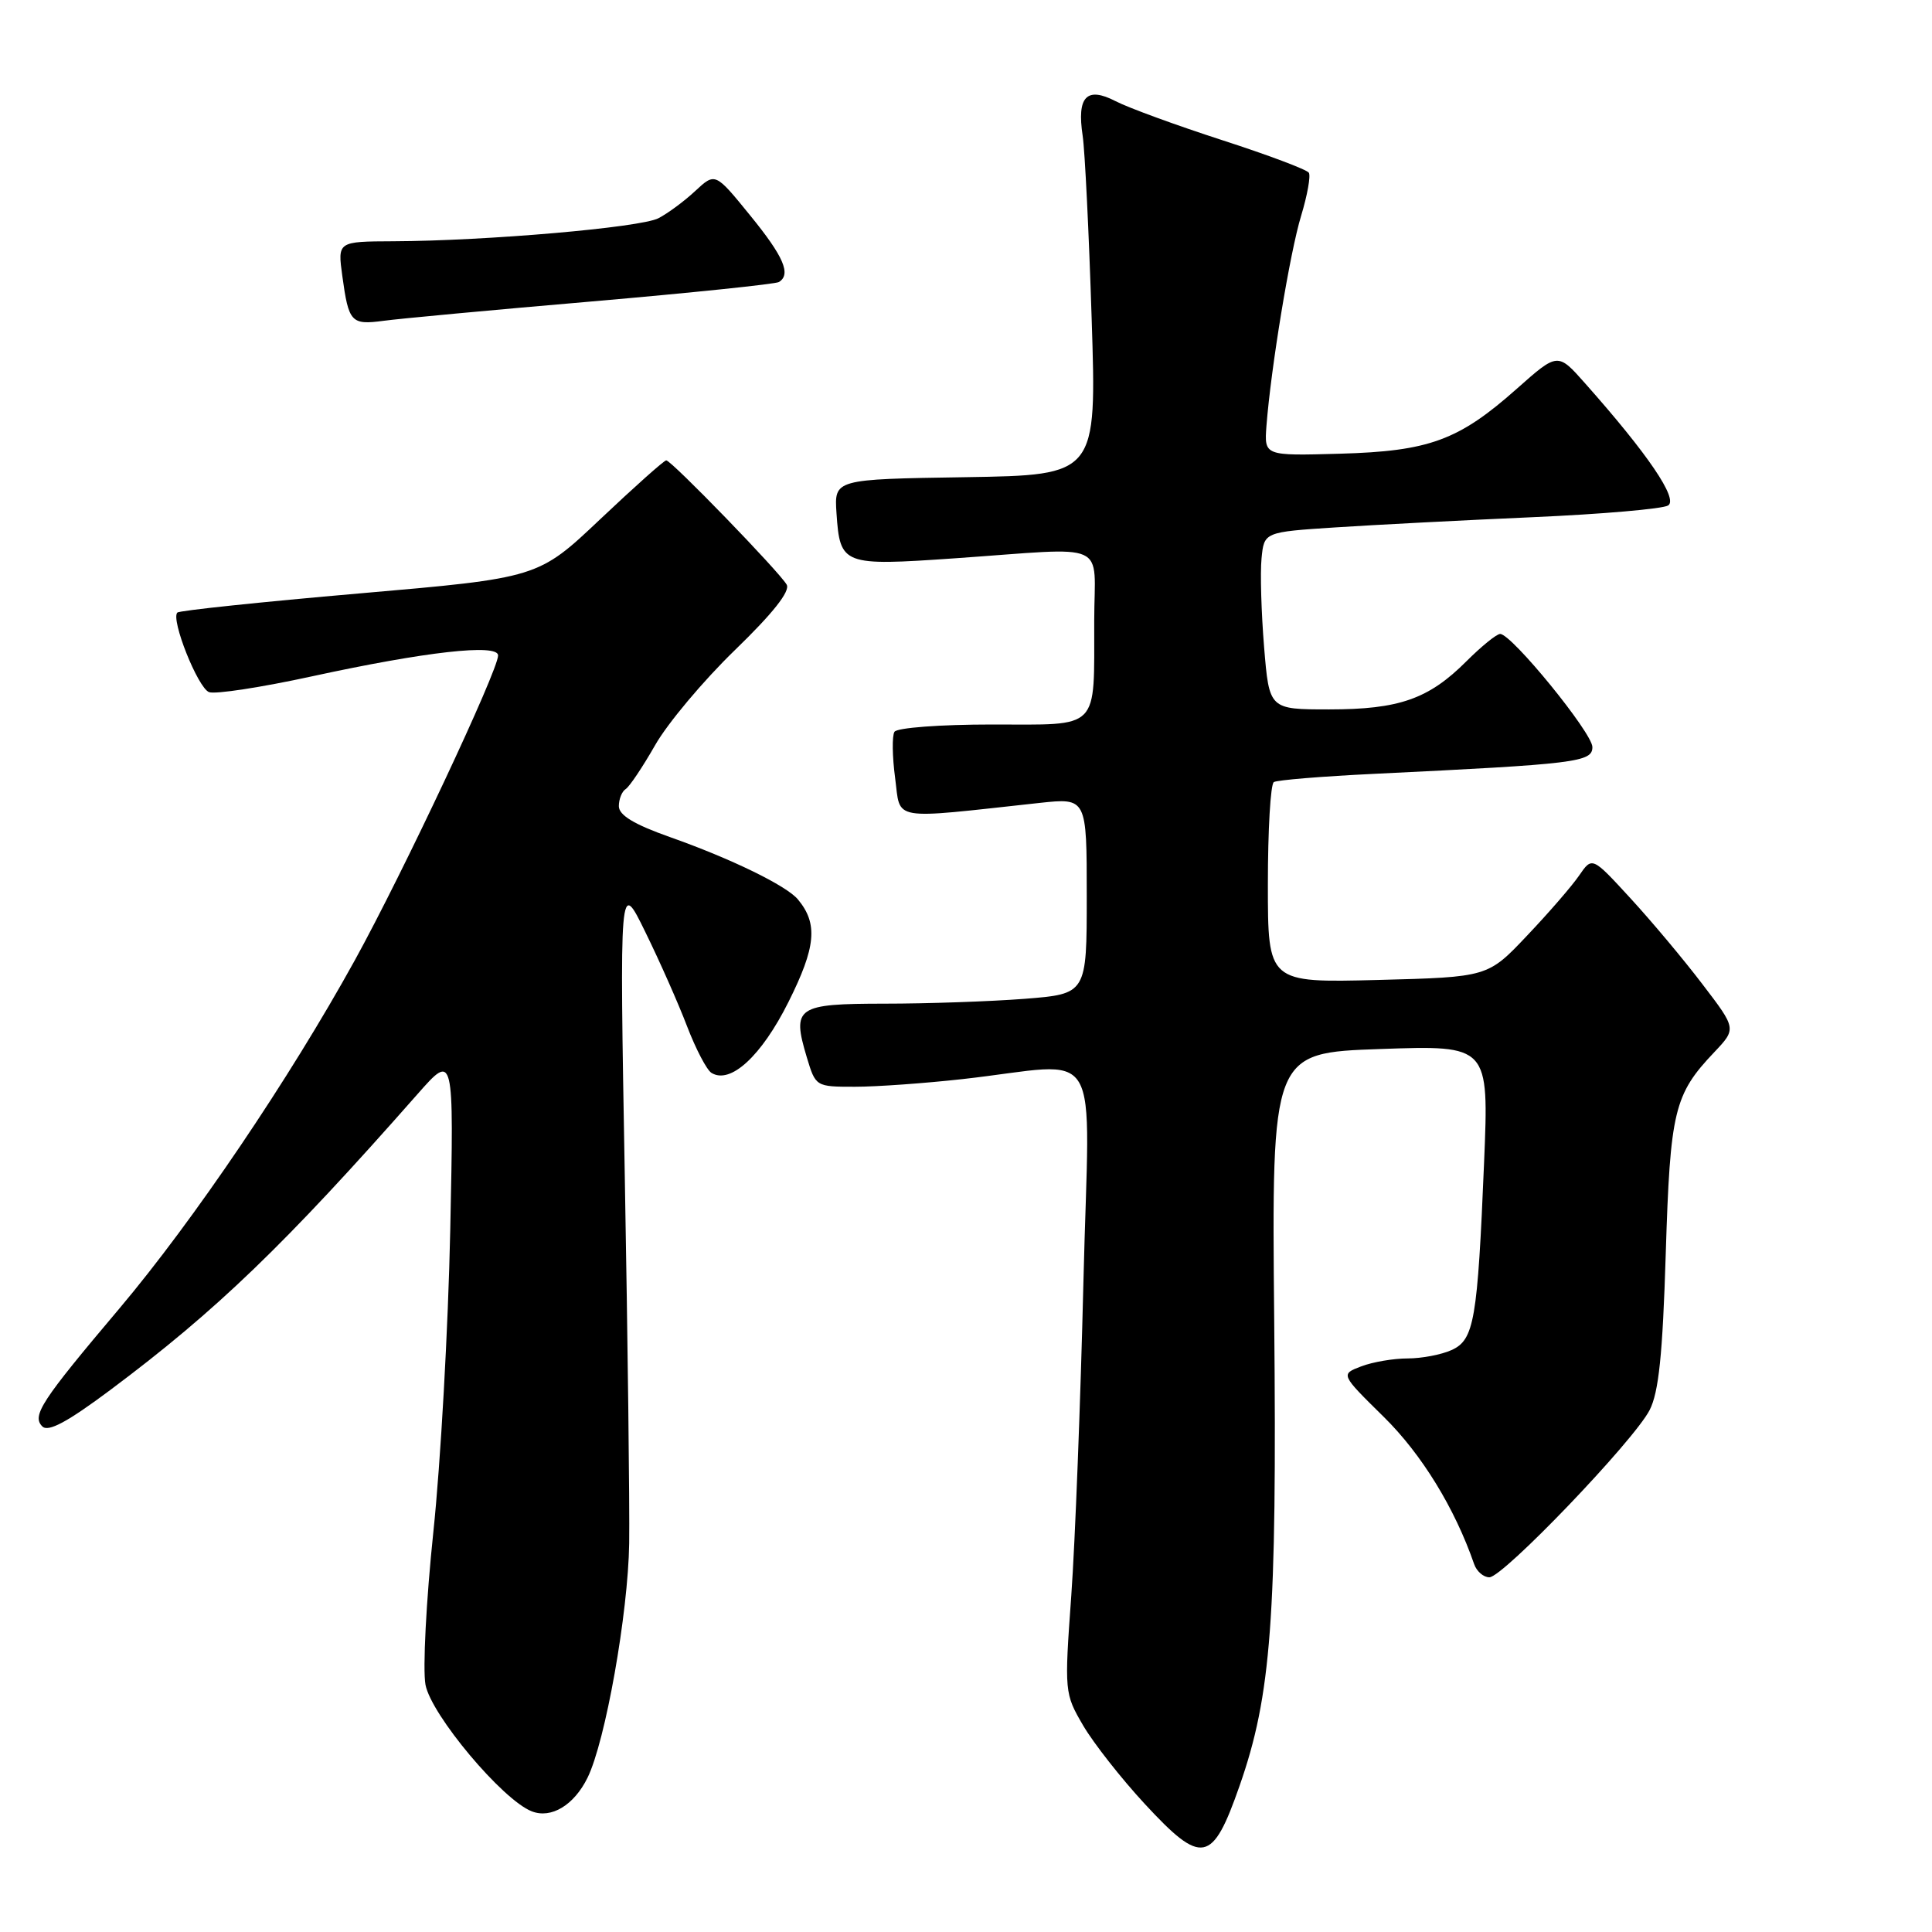 <?xml version="1.0" encoding="UTF-8" standalone="no"?>
<!DOCTYPE svg PUBLIC "-//W3C//DTD SVG 1.1//EN" "http://www.w3.org/Graphics/SVG/1.1/DTD/svg11.dtd" >
<svg xmlns="http://www.w3.org/2000/svg" xmlns:xlink="http://www.w3.org/1999/xlink" version="1.1" viewBox="0 0 256 256">
 <g >
 <path fill="currentColor"
d=" M 164.25 236.63 C 168.45 224.63 169.21 214.45 168.84 175.00 C 168.50 139.50 168.50 139.50 182.90 139.00 C 197.29 138.50 197.29 138.50 196.65 154.00 C 195.78 174.97 195.34 177.53 192.34 178.89 C 191.00 179.50 188.38 180.00 186.52 180.00 C 184.65 180.00 181.89 180.47 180.37 181.05 C 177.62 182.10 177.62 182.10 183.35 187.74 C 188.37 192.68 192.76 199.82 195.33 207.25 C 195.66 208.21 196.57 209.00 197.35 209.00 C 199.16 209.00 216.46 190.95 218.58 186.85 C 219.79 184.50 220.31 179.51 220.72 166.13 C 221.31 147.16 221.82 145.03 227.16 139.41 C 230.09 136.31 230.09 136.31 225.58 130.41 C 223.11 127.16 218.81 122.03 216.02 119.00 C 210.97 113.50 210.97 113.50 209.25 116.00 C 208.31 117.38 205.20 120.97 202.34 123.98 C 197.15 129.47 197.15 129.47 182.57 129.85 C 168.00 130.22 168.00 130.22 168.00 117.17 C 168.00 109.99 168.35 103.90 168.79 103.63 C 169.22 103.36 175.18 102.87 182.04 102.54 C 208.91 101.24 211.00 100.99 211.00 98.99 C 211.00 97.12 200.30 84.00 198.78 84.00 C 198.31 84.00 196.31 85.63 194.32 87.61 C 189.31 92.63 185.39 94.00 176.12 94.00 C 168.18 94.00 168.18 94.00 167.50 85.75 C 167.13 81.21 166.97 75.92 167.16 74.00 C 167.50 70.50 167.50 70.50 177.00 69.88 C 182.22 69.54 193.97 68.93 203.10 68.53 C 212.23 68.13 220.30 67.43 221.03 66.98 C 222.41 66.13 218.35 60.16 210.03 50.79 C 206.41 46.70 206.41 46.70 201.01 51.49 C 193.28 58.36 189.37 59.79 177.51 60.12 C 167.52 60.40 167.52 60.40 167.81 56.45 C 168.40 48.80 170.92 33.44 172.41 28.58 C 173.23 25.87 173.69 23.31 173.43 22.89 C 173.17 22.47 168.00 20.53 161.94 18.57 C 155.89 16.61 149.53 14.29 147.83 13.41 C 143.98 11.42 142.67 12.80 143.46 18.00 C 143.75 19.93 144.29 30.83 144.65 42.23 C 145.32 62.95 145.32 62.95 127.93 63.23 C 110.54 63.50 110.54 63.50 110.84 68.00 C 111.31 74.88 111.64 75.01 126.50 73.98 C 147.34 72.53 145.00 71.48 144.99 82.25 C 144.96 96.96 145.91 96.00 131.44 96.00 C 124.58 96.00 118.85 96.43 118.52 96.97 C 118.19 97.50 118.23 100.26 118.61 103.10 C 119.37 108.85 117.73 108.57 137.75 106.39 C 144.00 105.72 144.00 105.72 144.00 118.71 C 144.00 131.70 144.00 131.70 135.75 132.35 C 131.21 132.70 122.87 132.99 117.22 132.99 C 105.55 133.00 104.91 133.43 106.90 140.08 C 108.08 143.99 108.09 144.00 113.29 144.00 C 116.16 144.00 122.55 143.54 127.50 142.99 C 146.53 140.88 144.34 137.21 143.56 169.83 C 143.18 185.60 142.46 204.32 141.95 211.43 C 141.03 224.22 141.05 224.40 143.53 228.65 C 144.92 231.01 148.58 235.67 151.68 239.02 C 159.27 247.22 160.64 246.96 164.25 236.63 Z  M 77.85 235.56 C 80.22 230.74 83.23 213.79 83.37 204.50 C 83.44 199.55 83.18 177.72 82.79 156.00 C 82.09 116.50 82.09 116.50 85.51 123.50 C 87.40 127.35 89.89 132.97 91.04 135.99 C 92.20 139.01 93.65 141.78 94.27 142.16 C 96.78 143.72 100.89 139.94 104.47 132.78 C 108.12 125.49 108.41 122.40 105.73 119.18 C 104.22 117.36 96.88 113.78 88.75 110.91 C 84.00 109.23 82.00 108.01 82.00 106.82 C 82.00 105.88 82.41 104.87 82.90 104.56 C 83.40 104.25 85.15 101.64 86.80 98.75 C 88.44 95.86 93.20 90.19 97.38 86.14 C 102.41 81.27 104.73 78.34 104.24 77.47 C 103.29 75.79 88.96 61.00 88.28 61.00 C 88.00 61.00 84.07 64.51 79.54 68.79 C 71.31 76.58 71.31 76.58 47.65 78.63 C 34.63 79.76 23.77 80.90 23.50 81.17 C 22.60 82.07 26.22 91.15 27.70 91.71 C 28.50 92.02 34.63 91.08 41.33 89.62 C 56.37 86.35 66.00 85.26 66.00 86.85 C 66.00 88.86 53.39 115.68 47.01 127.25 C 38.33 142.98 25.64 161.74 15.83 173.37 C 5.44 185.67 4.19 187.59 5.61 189.01 C 6.39 189.79 8.92 188.43 14.60 184.19 C 28.69 173.66 37.72 164.96 55.32 144.98 C 60.15 139.50 60.15 139.50 59.66 163.00 C 59.39 175.93 58.38 193.93 57.42 203.00 C 56.47 212.07 56.00 221.18 56.38 223.24 C 57.14 227.24 66.59 238.51 70.46 240.01 C 73.04 241.02 76.06 239.20 77.85 235.56 Z  M 78.46 39.94 C 91.63 38.80 102.77 37.64 103.21 37.37 C 104.86 36.35 103.85 34.00 99.38 28.52 C 94.77 22.85 94.77 22.85 92.13 25.30 C 90.69 26.65 88.48 28.28 87.24 28.92 C 84.85 30.15 64.45 31.92 52.11 31.97 C 44.73 32.00 44.73 32.00 45.36 36.58 C 46.20 42.72 46.53 43.08 50.81 42.51 C 52.84 42.23 65.28 41.07 78.46 39.94 Z "/>
</g>
</svg>